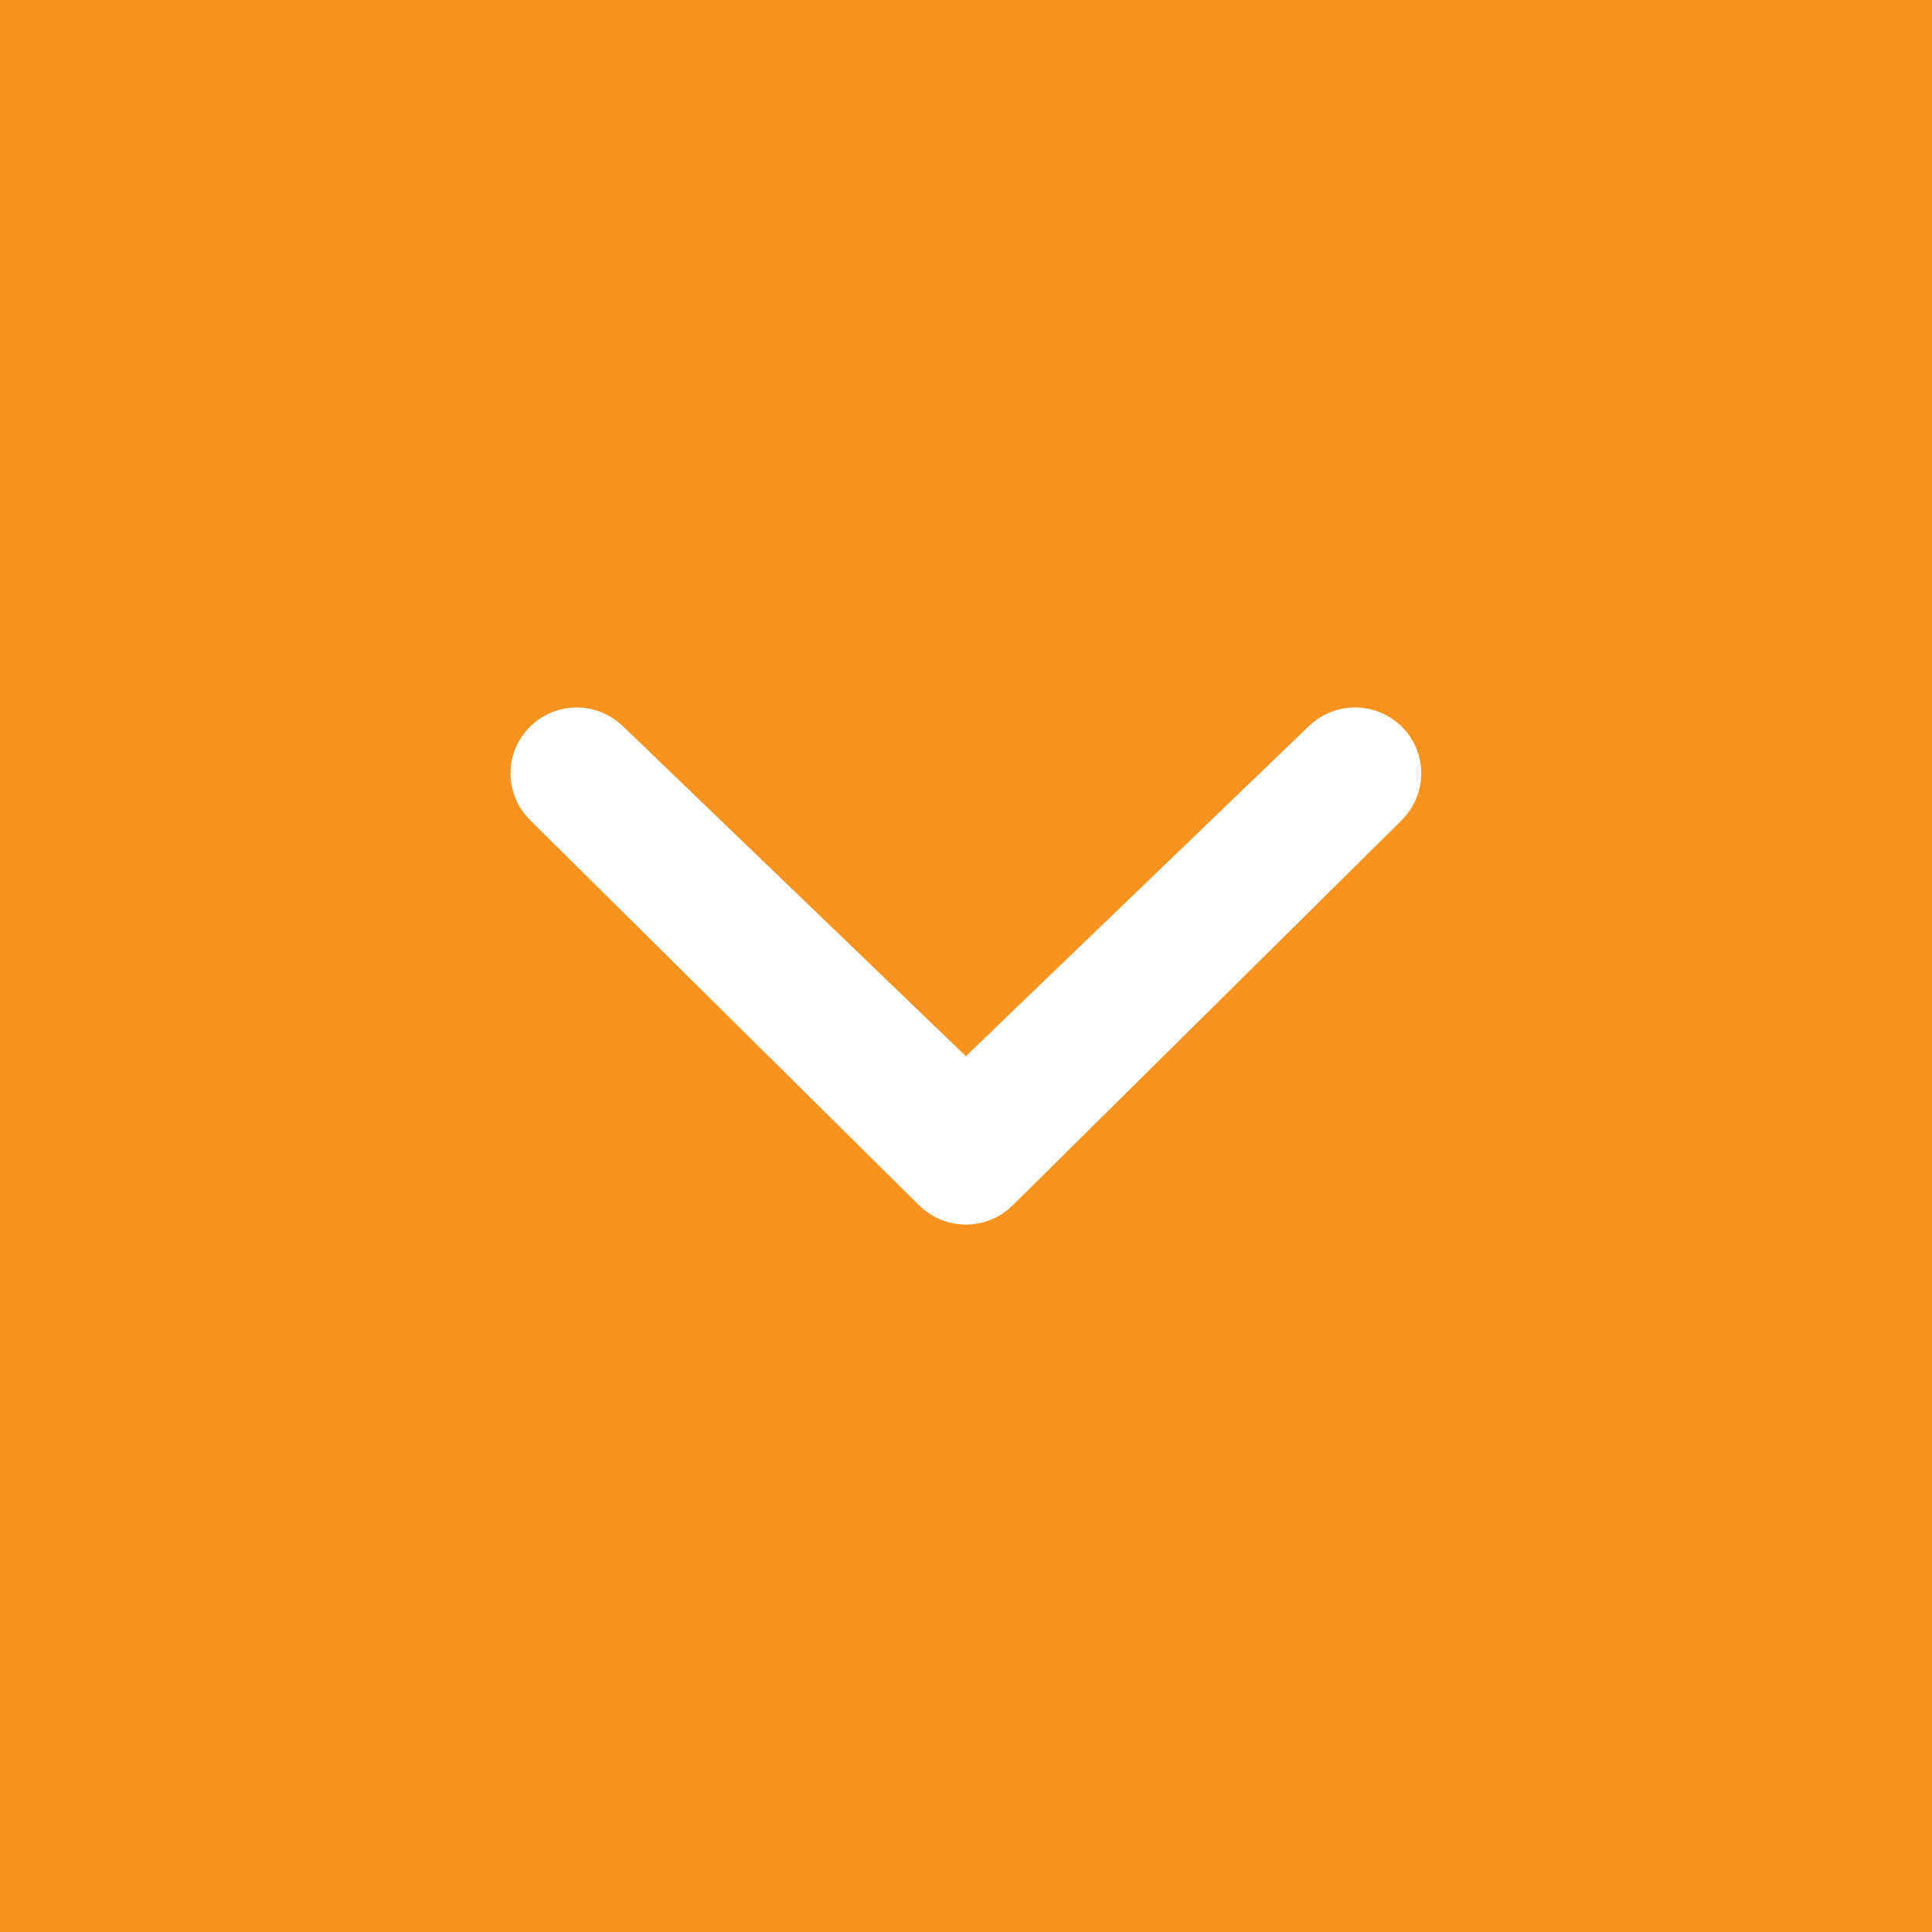 <?xml version="1.0" encoding="utf-8"?>
<!-- Generator: Adobe Illustrator 17.0.1, SVG Export Plug-In . SVG Version: 6.00 Build 0)  -->
<!DOCTYPE svg PUBLIC "-//W3C//DTD SVG 1.1//EN" "http://www.w3.org/Graphics/SVG/1.1/DTD/svg11.dtd">
<svg version="1.1" id="Layer_1" xmlns="http://www.w3.org/2000/svg" xmlns:xlink="http://www.w3.org/1999/xlink" x="0px" y="0px"
	 width="30px" height="30px" viewBox="0 0 30 30" enable-background="new 0 0 30 30" xml:space="preserve">
<g>
	<rect fill="#F7931E" width="30" height="30"/>
	<path fill="#FFFFFF" stroke="#FFFFFF" d="M9.328,11.639c-0.205-0.205-0.541-0.205-0.746,0c-0.207,0.203-0.207,0.535,0,0.74
		l6.043,5.983c0.205,0.205,0.541,0.205,0.748,0l6.043-5.983c0.205-0.205,0.205-0.536,0-0.74c-0.207-0.205-0.541-0.205-0.748-0.001
		l-5.67,5.456L9.328,11.639z"/>
</g>
</svg>
